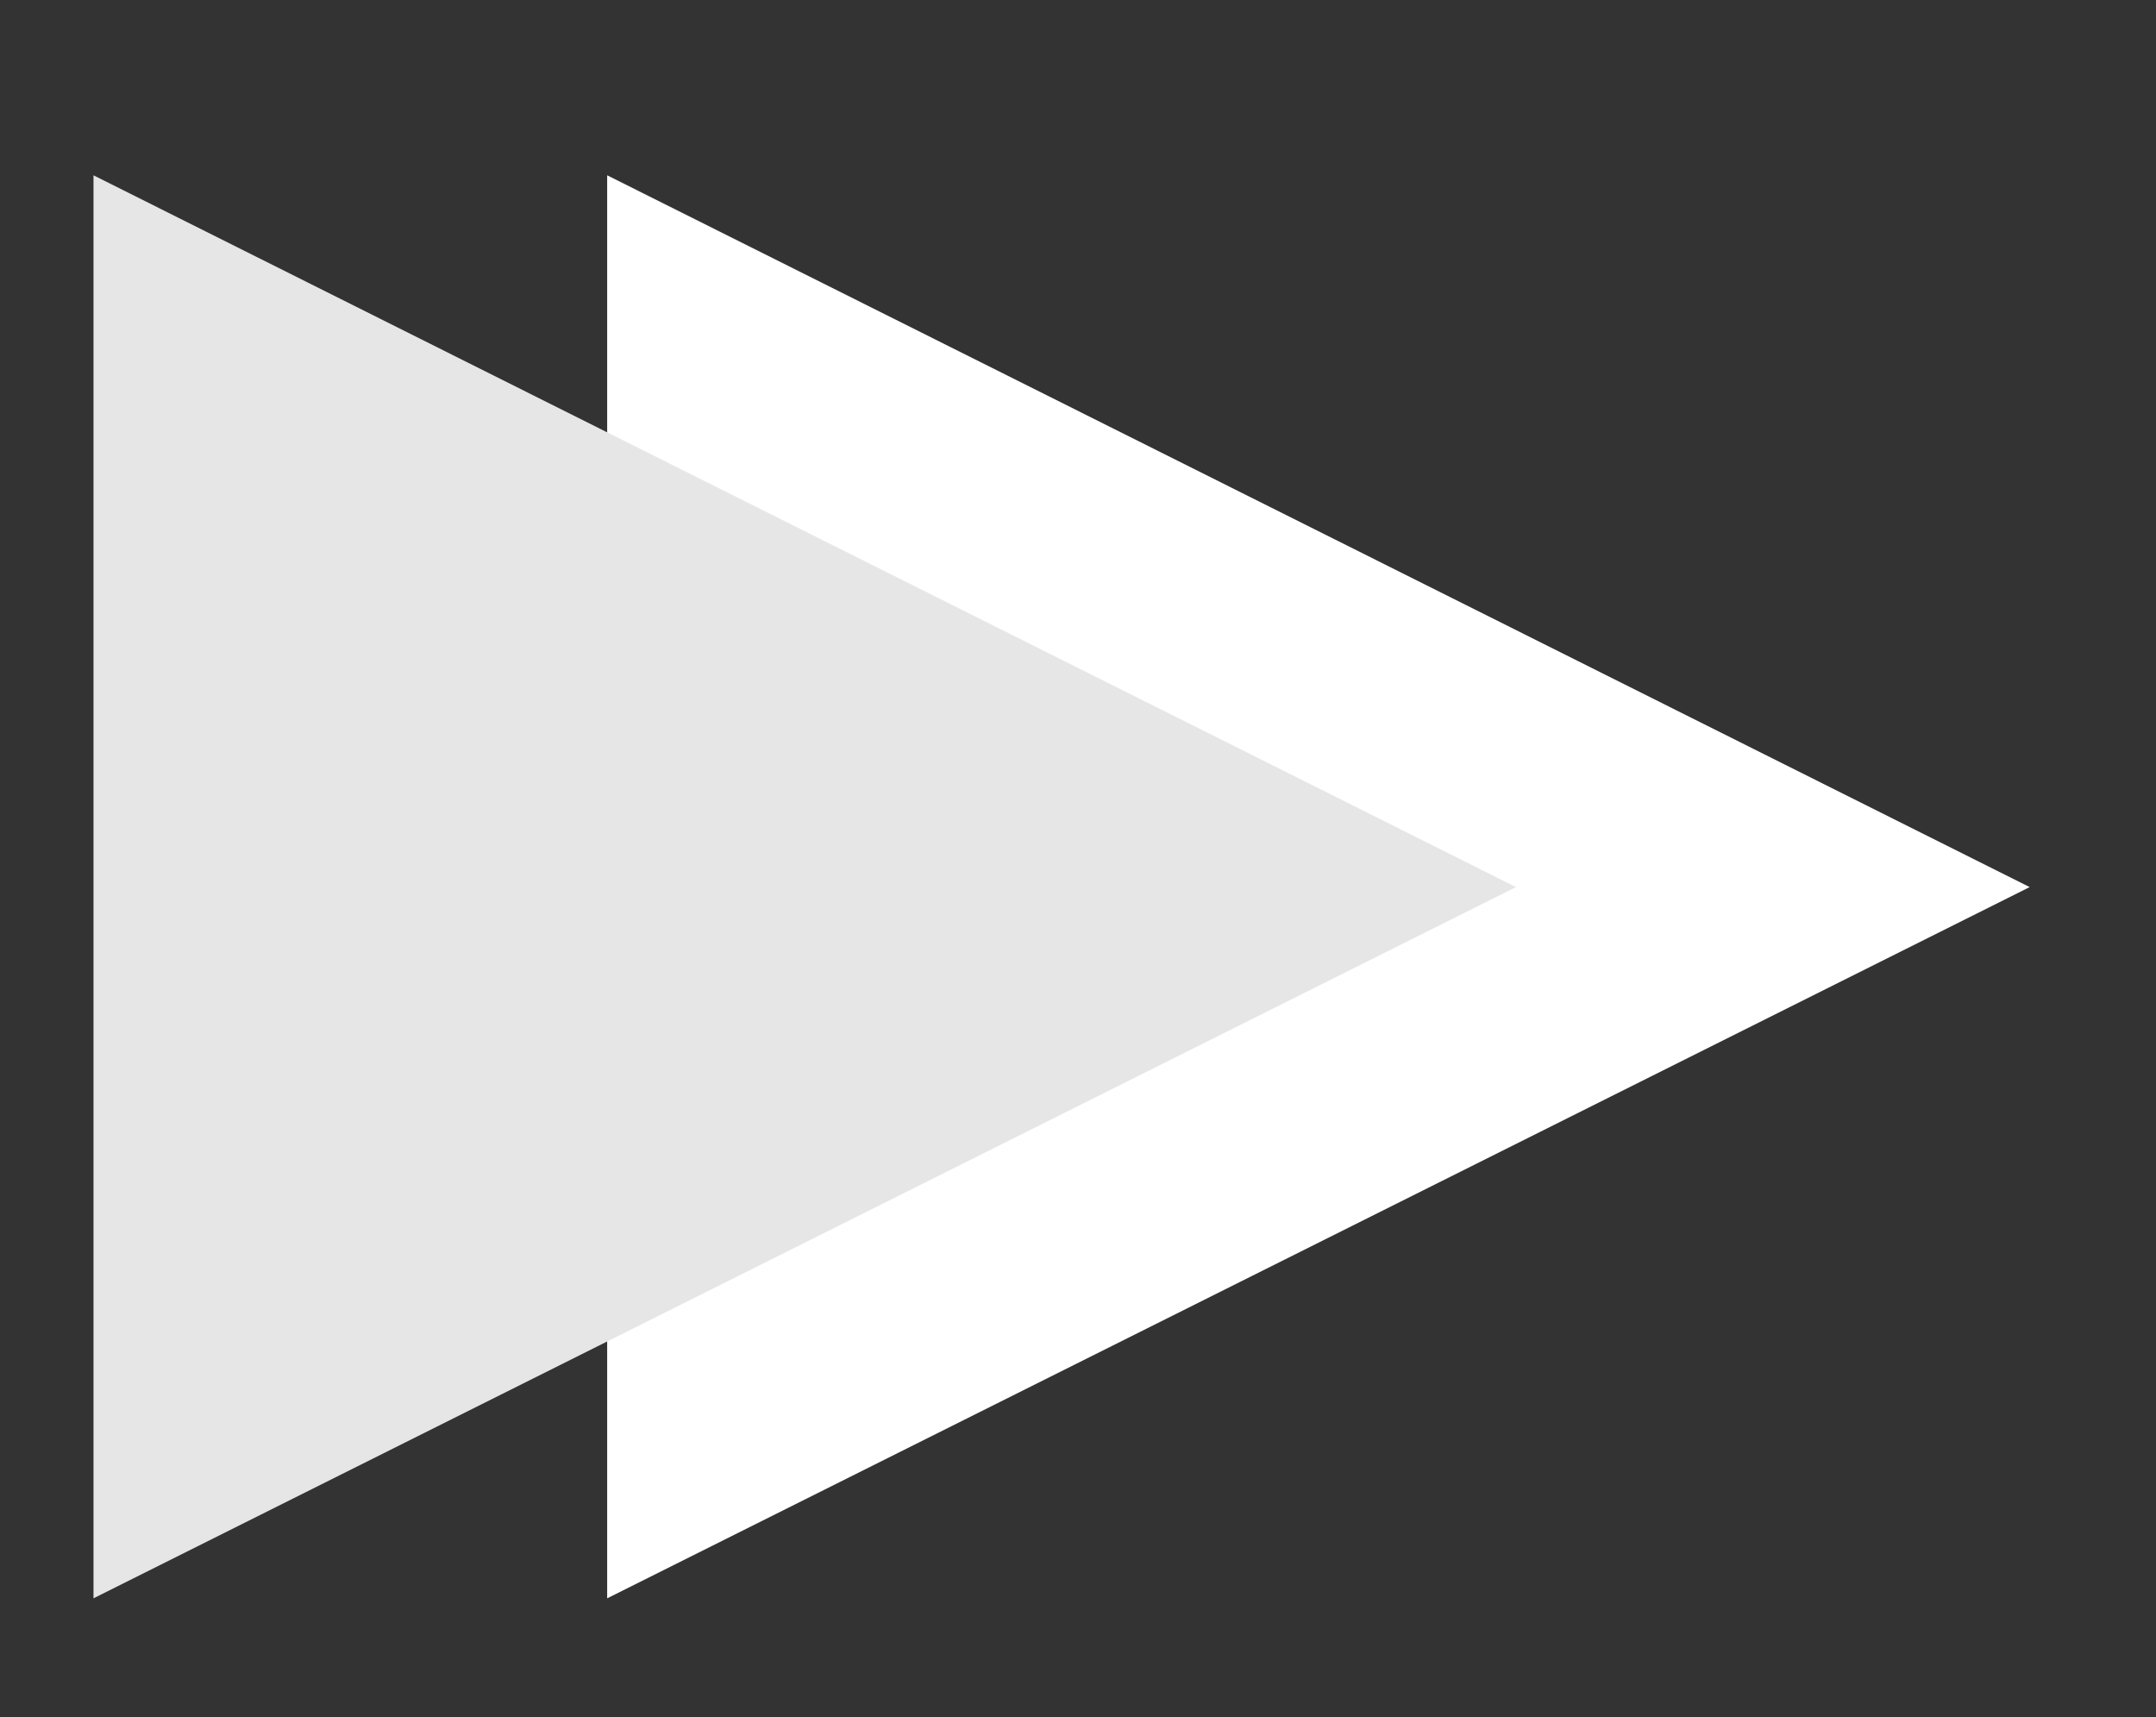 <?xml version="1.0" encoding="utf-8"?>
<!-- Generator: Adobe Illustrator 25.2.1, SVG Export Plug-In . SVG Version: 6.00 Build 0)  -->
<svg version="1.1" id="Layer_1" xmlns="http://www.w3.org/2000/svg" xmlns:xlink="http://www.w3.org/1999/xlink" x="0px" y="0px"
	 viewBox="0 0 387.4 308.6" style="enable-background:new 0 0 387.4 308.6;" xml:space="preserve">
<rect x="0" y="0" width="387.4" height="308.6" fill="#333333" stroke="none"/>
<style type="text/css">
	.st0{fill:#FFFFFF;}
	.st1{fill:#E6E6E6;}
</style>
<polygon class="st0" points="364.7,159.4 109.1,287.2 109.1,31.5 "/>
<polygon class="st1" points="272.4,159.4 16.8,287.2 16.8,31.5 "/>
</svg>

